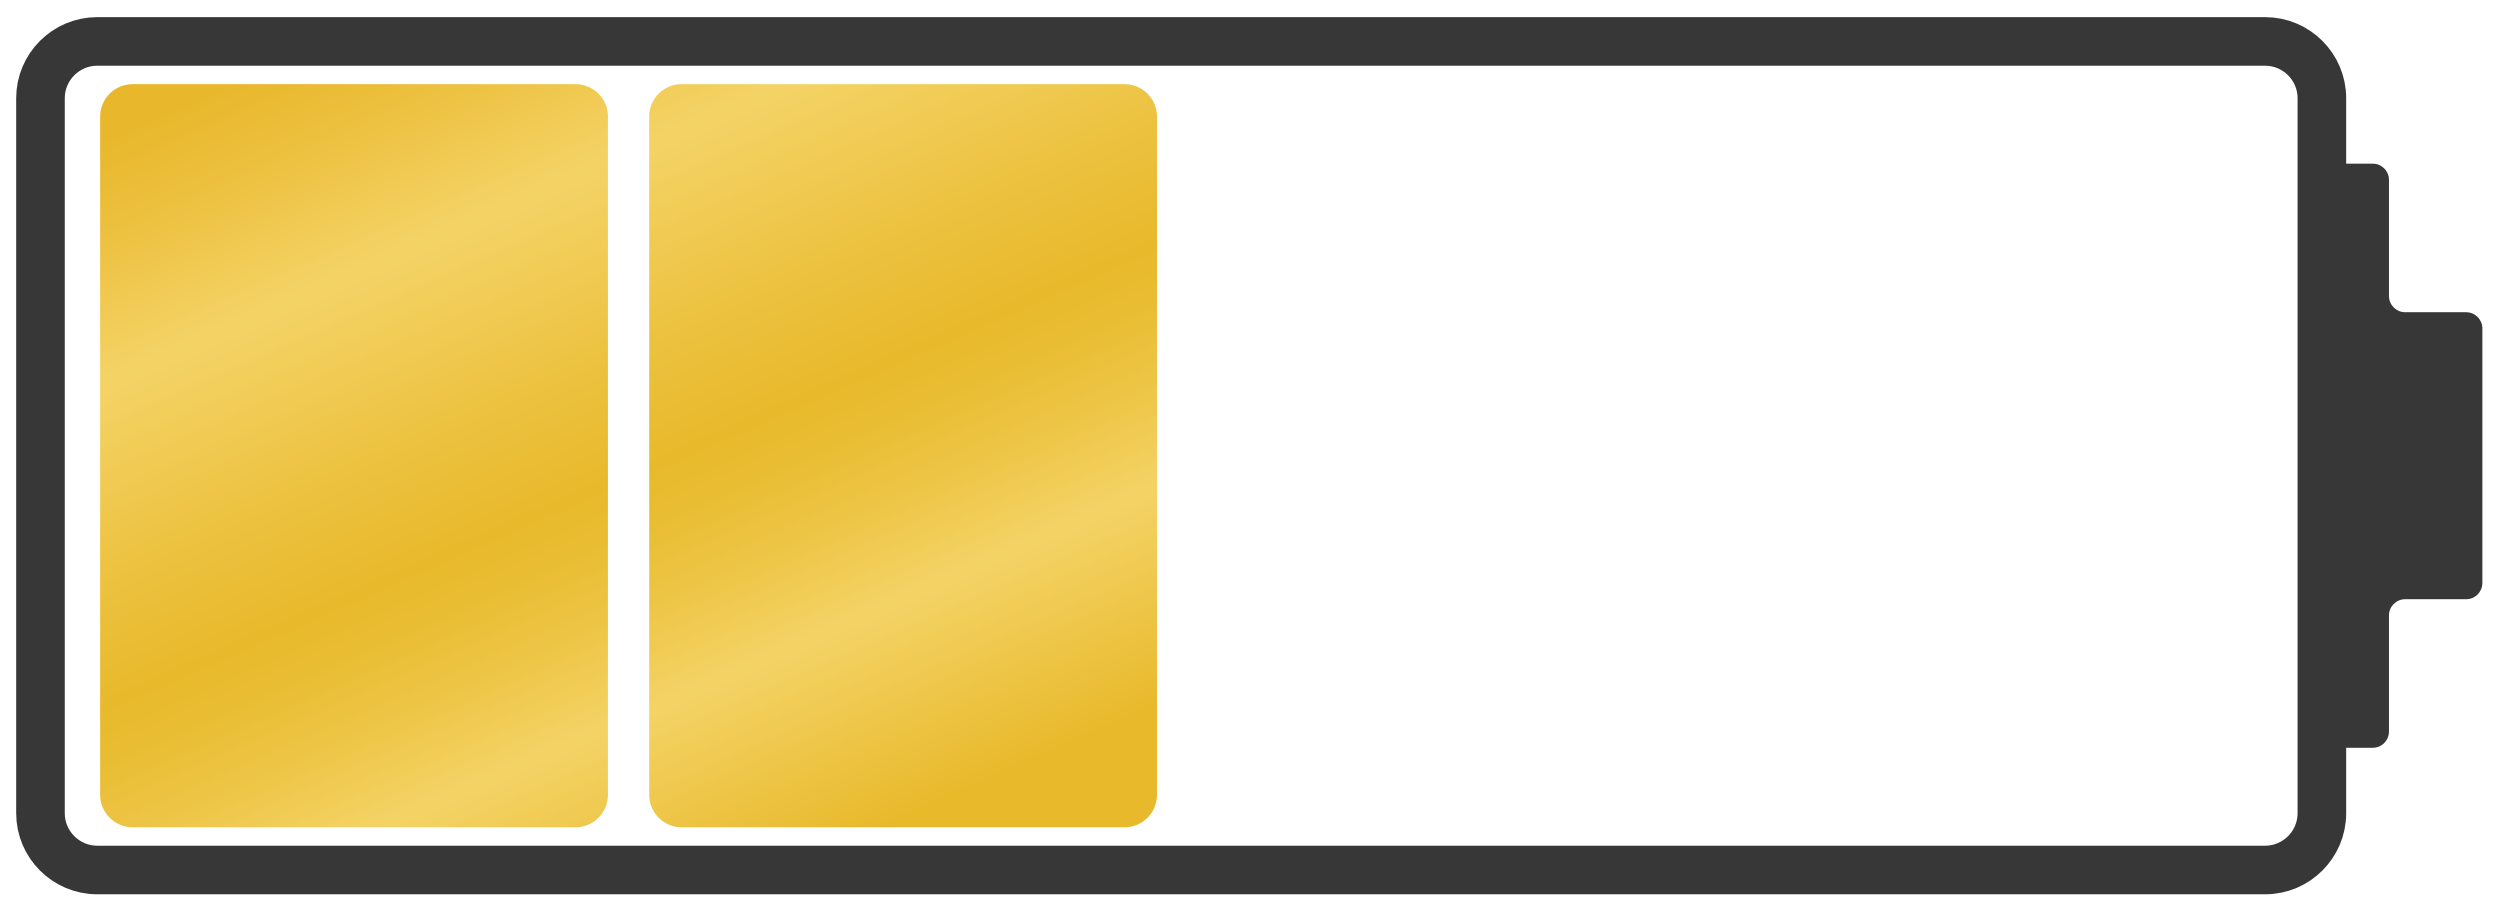 <?xml version="1.0" encoding="utf-8"?>
<!-- Generator: Adobe Illustrator 16.0.0, SVG Export Plug-In . SVG Version: 6.00 Build 0)  -->
<!DOCTYPE svg PUBLIC "-//W3C//DTD SVG 1.1//EN" "http://www.w3.org/Graphics/SVG/1.1/DTD/svg11.dtd">
<svg version="1.1" id="Layer_1" xmlns="http://www.w3.org/2000/svg" xmlns:xlink="http://www.w3.org/1999/xlink" x="0px" y="0px"
	 width="437.5px" height="159.5px" viewBox="0 0 437.5 159.5" enable-background="new 0 0 437.5 159.5" xml:space="preserve">
<g>
	<path fill="none" stroke="#373737" stroke-width="8.504" stroke-miterlimit="10" d="M406.328,142.329
		c0,5.457-4.465,9.921-9.921,9.921H17.005c-5.457,0-9.921-4.464-9.921-9.921V17.171c0-5.457,4.464-9.921,9.921-9.921h379.402
		c5.456,0,9.921,4.464,9.921,9.921V142.329z"/>
</g>
<g>
	<path fill="#373737" d="M434.416,57.474c0-1.559-1.275-2.834-2.835-2.834h-10.676c-1.56,0-2.835-1.275-2.835-2.834V31.474
		c0-1.559-1.275-2.834-2.835-2.834h-7.454c-1.56,0-2.835,1.275-2.835,2.834v96.553c0,1.559,1.275,2.834,2.835,2.834h7.454
		c1.56,0,2.835-1.275,2.835-2.834v-20.331c0-1.559,1.275-2.834,2.835-2.834h10.676c1.56,0,2.835-1.275,2.835-2.834V57.474z"/>
</g>
<g>
	<linearGradient id="SVGID_1_" gradientUnits="userSpaceOnUse" x1="33.794" y1="15.895" x2="100.845" y2="167.92">
		<stop  offset="0.006" style="stop-color:#E8B72B"/>
		<stop  offset="0.088" style="stop-color:#ECBF3C"/>
		<stop  offset="0.244" style="stop-color:#F4D366"/>
		<stop  offset="0.442" style="stop-color:#ECC13E"/>
		<stop  offset="0.555" style="stop-color:#E8B92B"/>
		<stop  offset="0.611" style="stop-color:#E9BD33"/>
		<stop  offset="0.696" style="stop-color:#EEC648"/>
		<stop  offset="0.789" style="stop-color:#F4D366"/>
		<stop  offset="1" style="stop-color:#E8B92B"/>
	</linearGradient>
	<path fill="url(#SVGID_1_)" d="M106.391,139.108c0,3.118-2.551,5.669-5.669,5.669H23.194c-3.118,0-5.669-2.551-5.669-5.669V20.392
		c0-3.118,2.551-5.669,5.669-5.669h77.527c3.118,0,5.669,2.551,5.669,5.669V139.108z"/>
</g>
<g>
	<linearGradient id="SVGID_2_" gradientUnits="userSpaceOnUse" x1="114.342" y1="-19.331" x2="181.394" y2="132.696">
		<stop  offset="0.006" style="stop-color:#E8B72B"/>
		<stop  offset="0.088" style="stop-color:#ECBF3C"/>
		<stop  offset="0.244" style="stop-color:#F4D366"/>
		<stop  offset="0.442" style="stop-color:#ECC13E"/>
		<stop  offset="0.555" style="stop-color:#E8B92B"/>
		<stop  offset="0.611" style="stop-color:#E9BD33"/>
		<stop  offset="0.696" style="stop-color:#EEC648"/>
		<stop  offset="0.789" style="stop-color:#F4D366"/>
		<stop  offset="1" style="stop-color:#E8B92B"/>
	</linearGradient>
	<path fill="url(#SVGID_2_)" d="M202.476,139.108c0,3.118-2.551,5.669-5.669,5.669h-77.527c-3.118,0-5.669-2.551-5.669-5.669V20.392
		c0-3.118,2.551-5.669,5.669-5.669h77.527c3.118,0,5.669,2.551,5.669,5.669V139.108z"/>
</g>
</svg>

